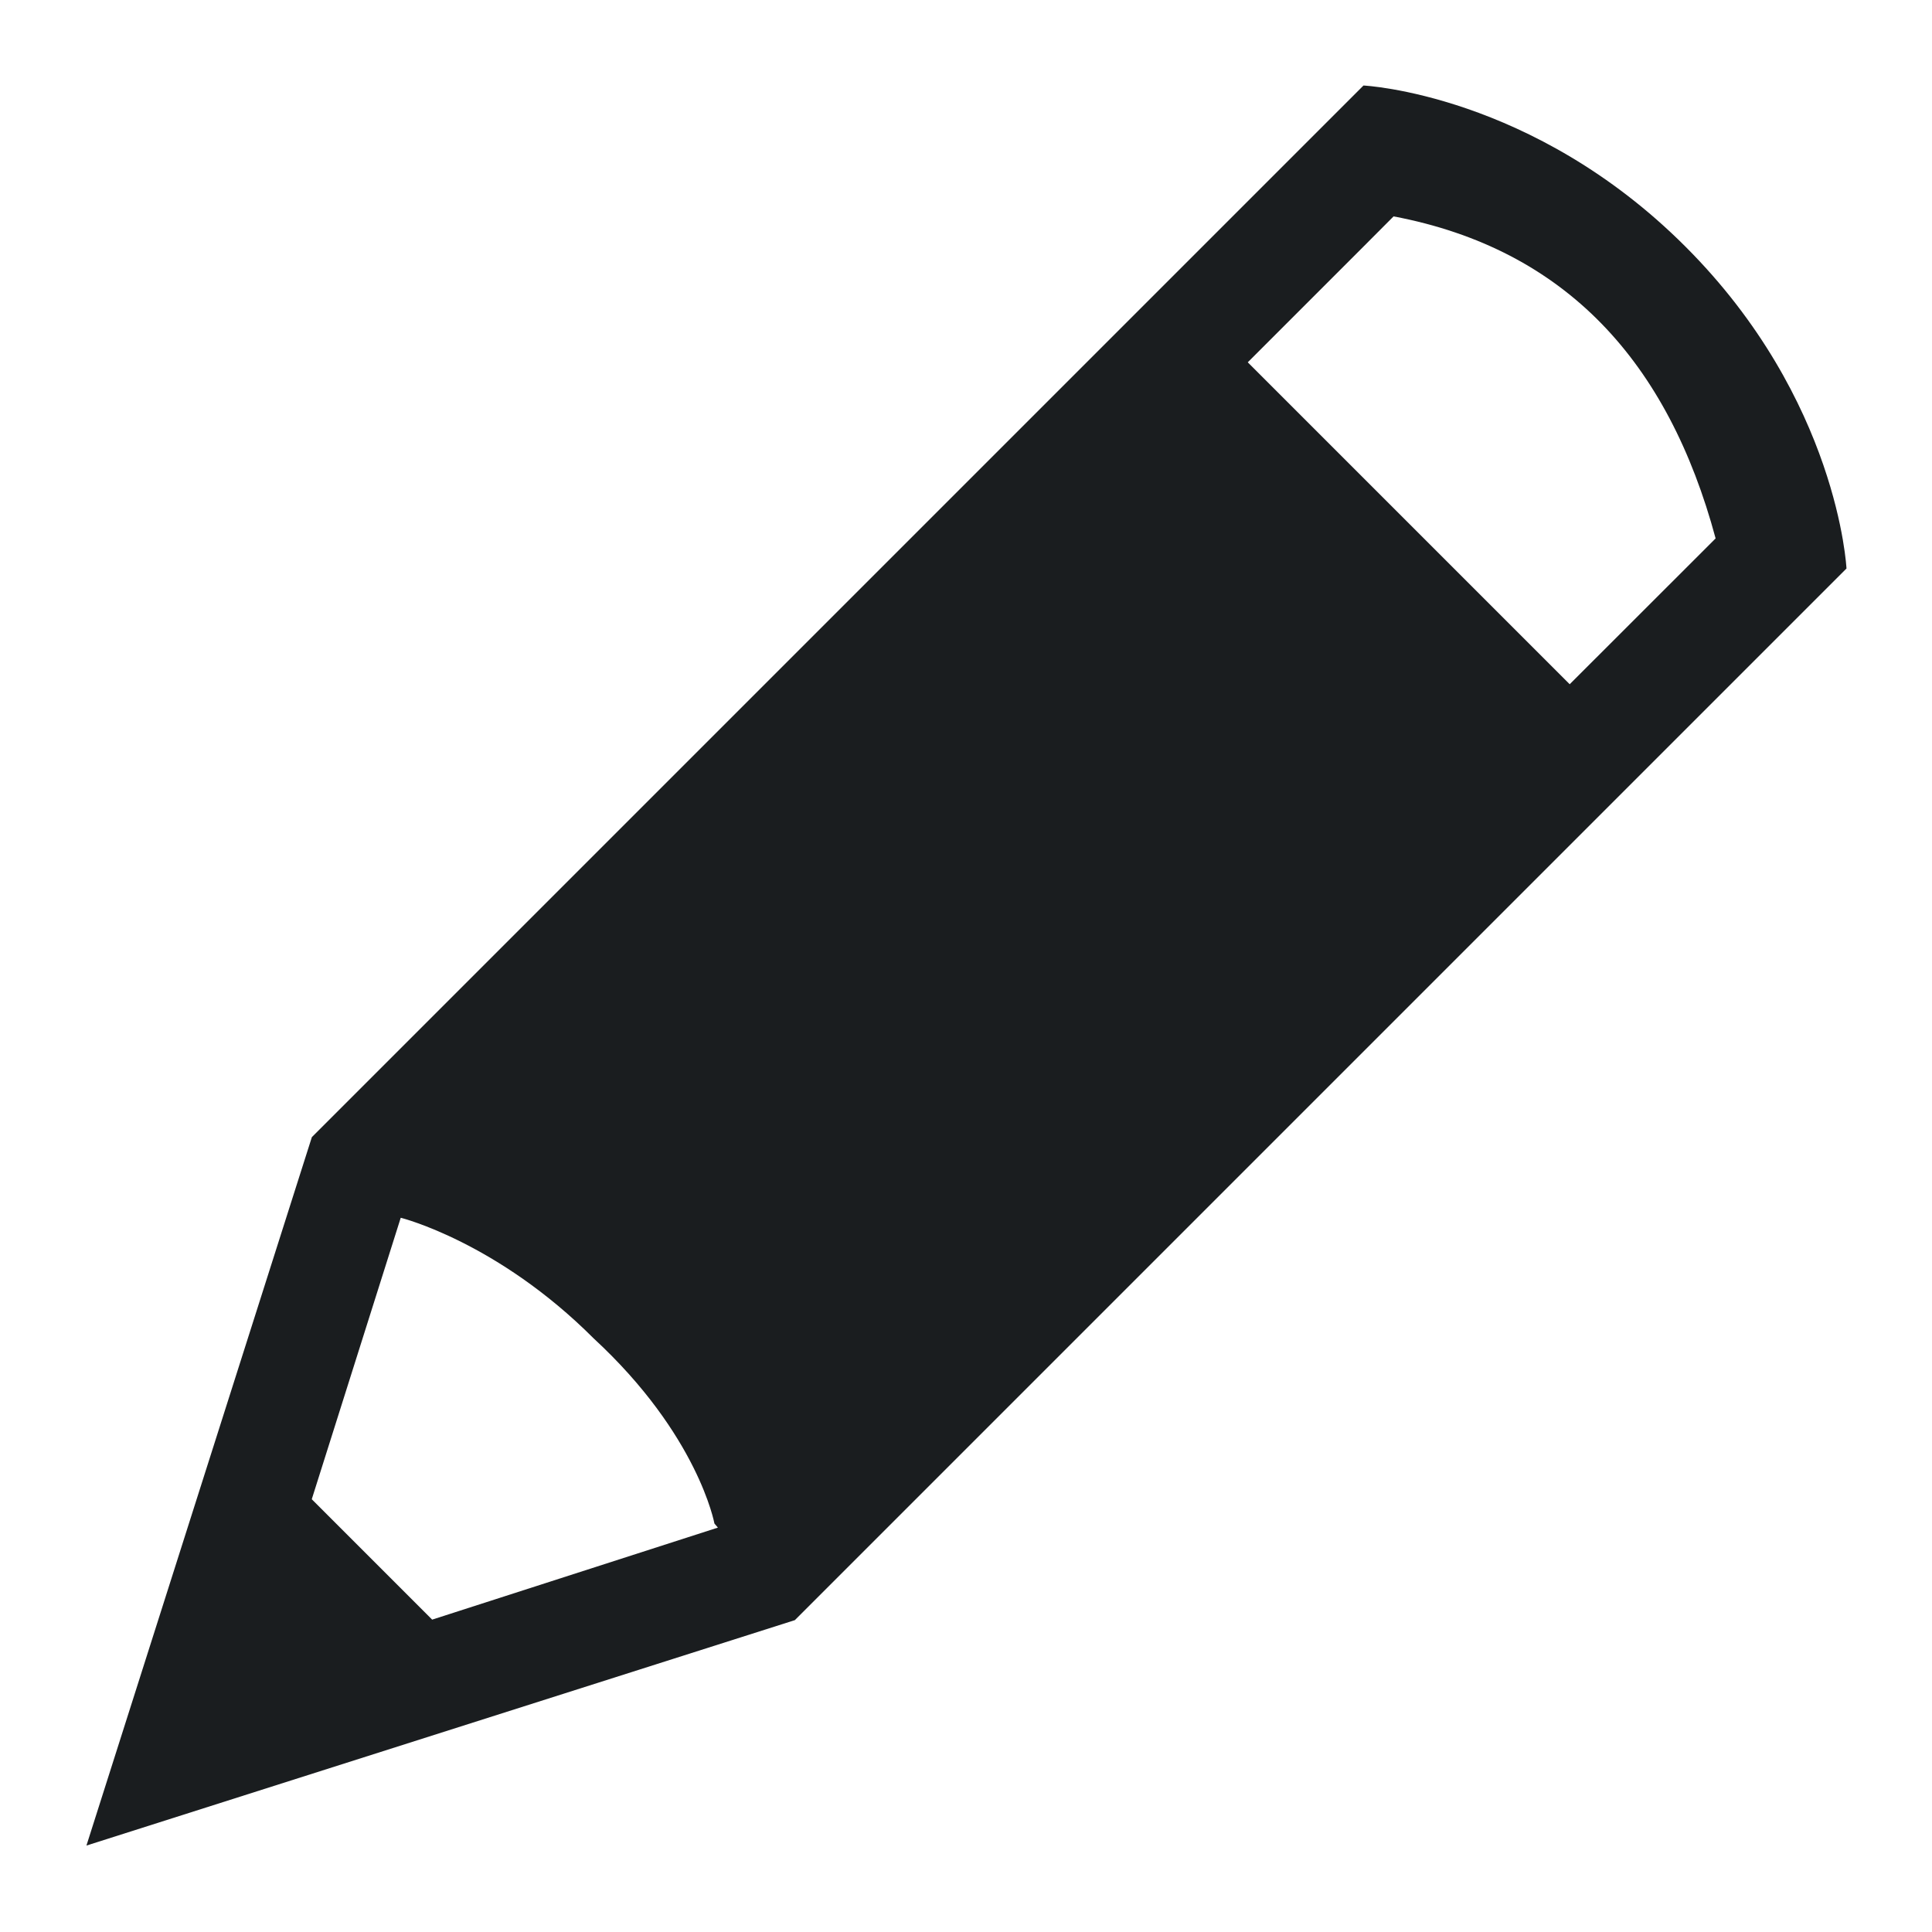 <svg width="19" height="19" viewBox="0 0 19 19" fill="none" xmlns="http://www.w3.org/2000/svg">
<g id="edit 1" clip-path="url(#clip0_222_12094)">
<path id="Vector" d="M13.409 0.841L3.067 11.183L0.85 18.15L7.817 15.933L18.159 5.591C18.159 5.591 18.079 3.928 16.575 2.425C15.071 0.921 13.409 0.841 13.409 0.841ZM13.705 2.128C14.554 2.289 15.23 2.649 15.751 3.184C16.272 3.719 16.639 4.43 16.872 5.295L15.437 6.729L12.271 3.563L13.409 2.425L13.705 2.128ZM3.941 11.976C3.95 11.978 4.893 12.216 5.838 13.162C6.867 14.112 7.026 14.983 7.026 14.983L7.06 15.023L4.25 15.928L3.066 14.744L3.941 11.976Z" fill="#1a1d1f"/>
</g>
<defs>
<clipPath id="clip0_222_12094">
<rect width="19" height="19" fill="white"/>
</clipPath>
</defs>
</svg>
